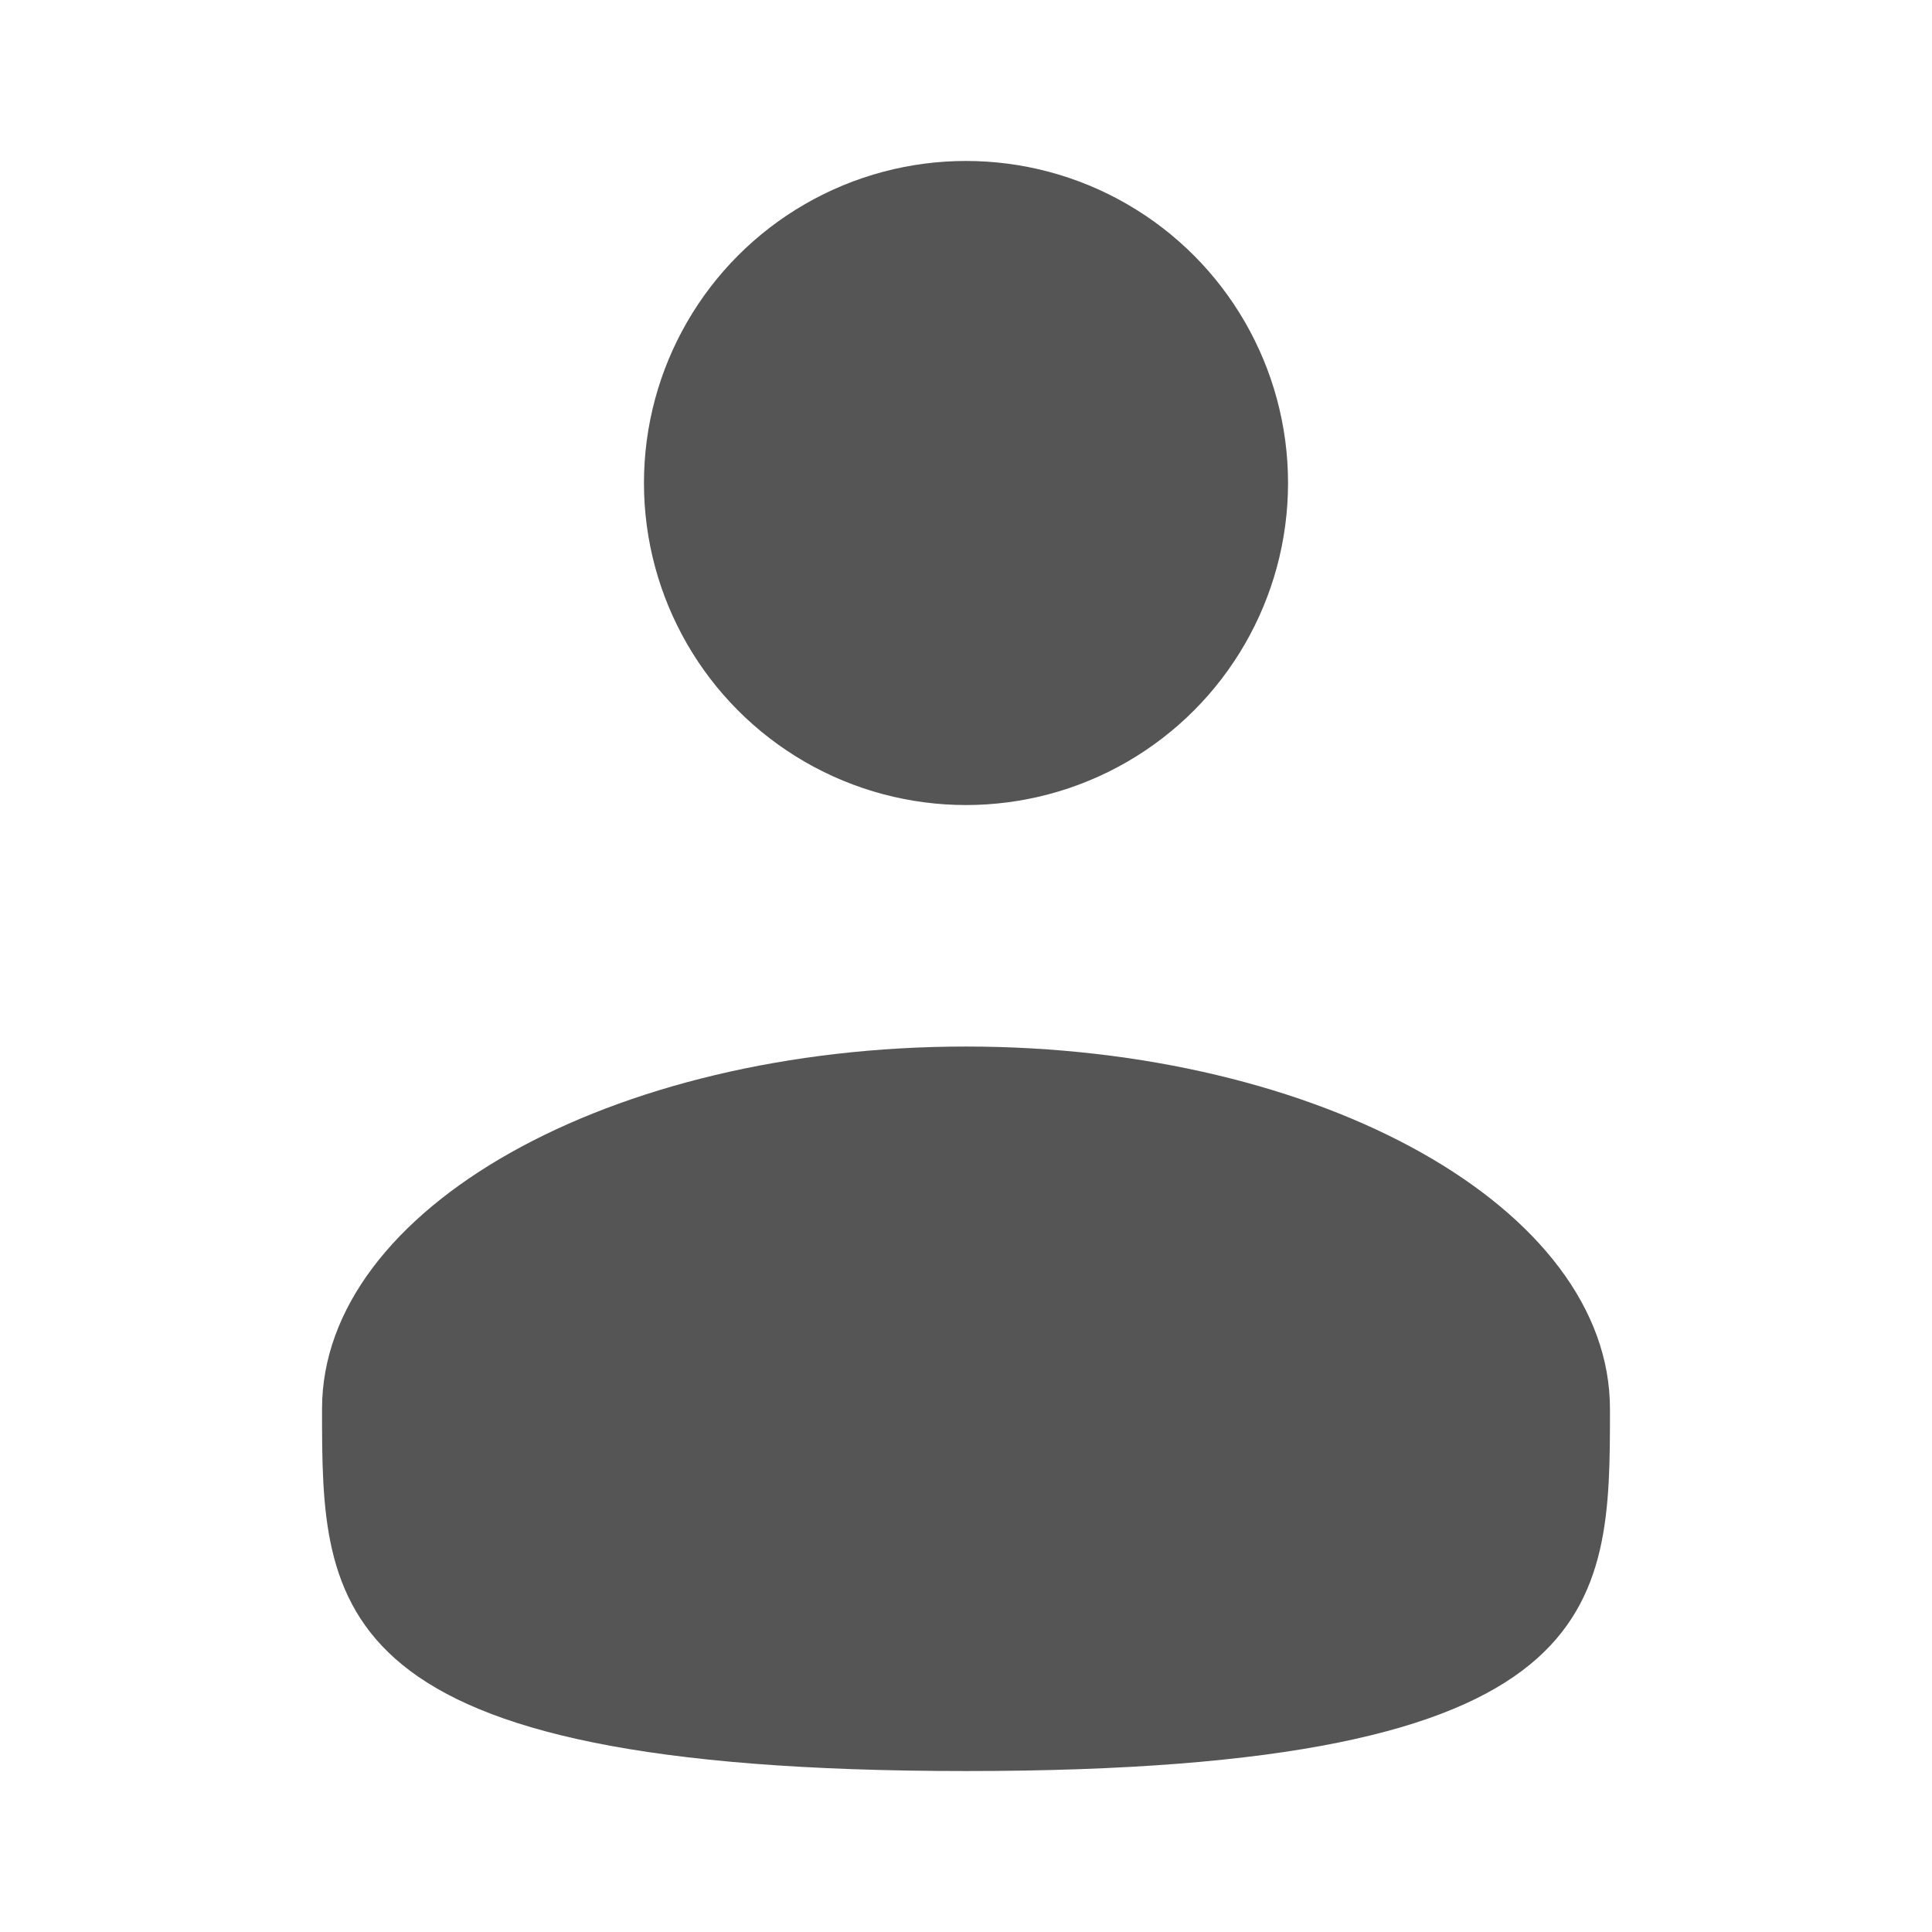 <svg width="16" height="16" viewBox="0 0 16 16" fill="none" xmlns="http://www.w3.org/2000/svg">
<ellipse cx="8" cy="4" rx="2.667" ry="2.667" fill="#555555"/>
<path d="M13.333 11.667C13.333 13.324 13.333 14.667 8 14.667C2.667 14.667 2.667 13.324 2.667 11.667C2.667 10.01 5.054 8.667 8 8.667C10.945 8.667 13.333 10.01 13.333 11.667Z" fill="#555555"/>
</svg>
